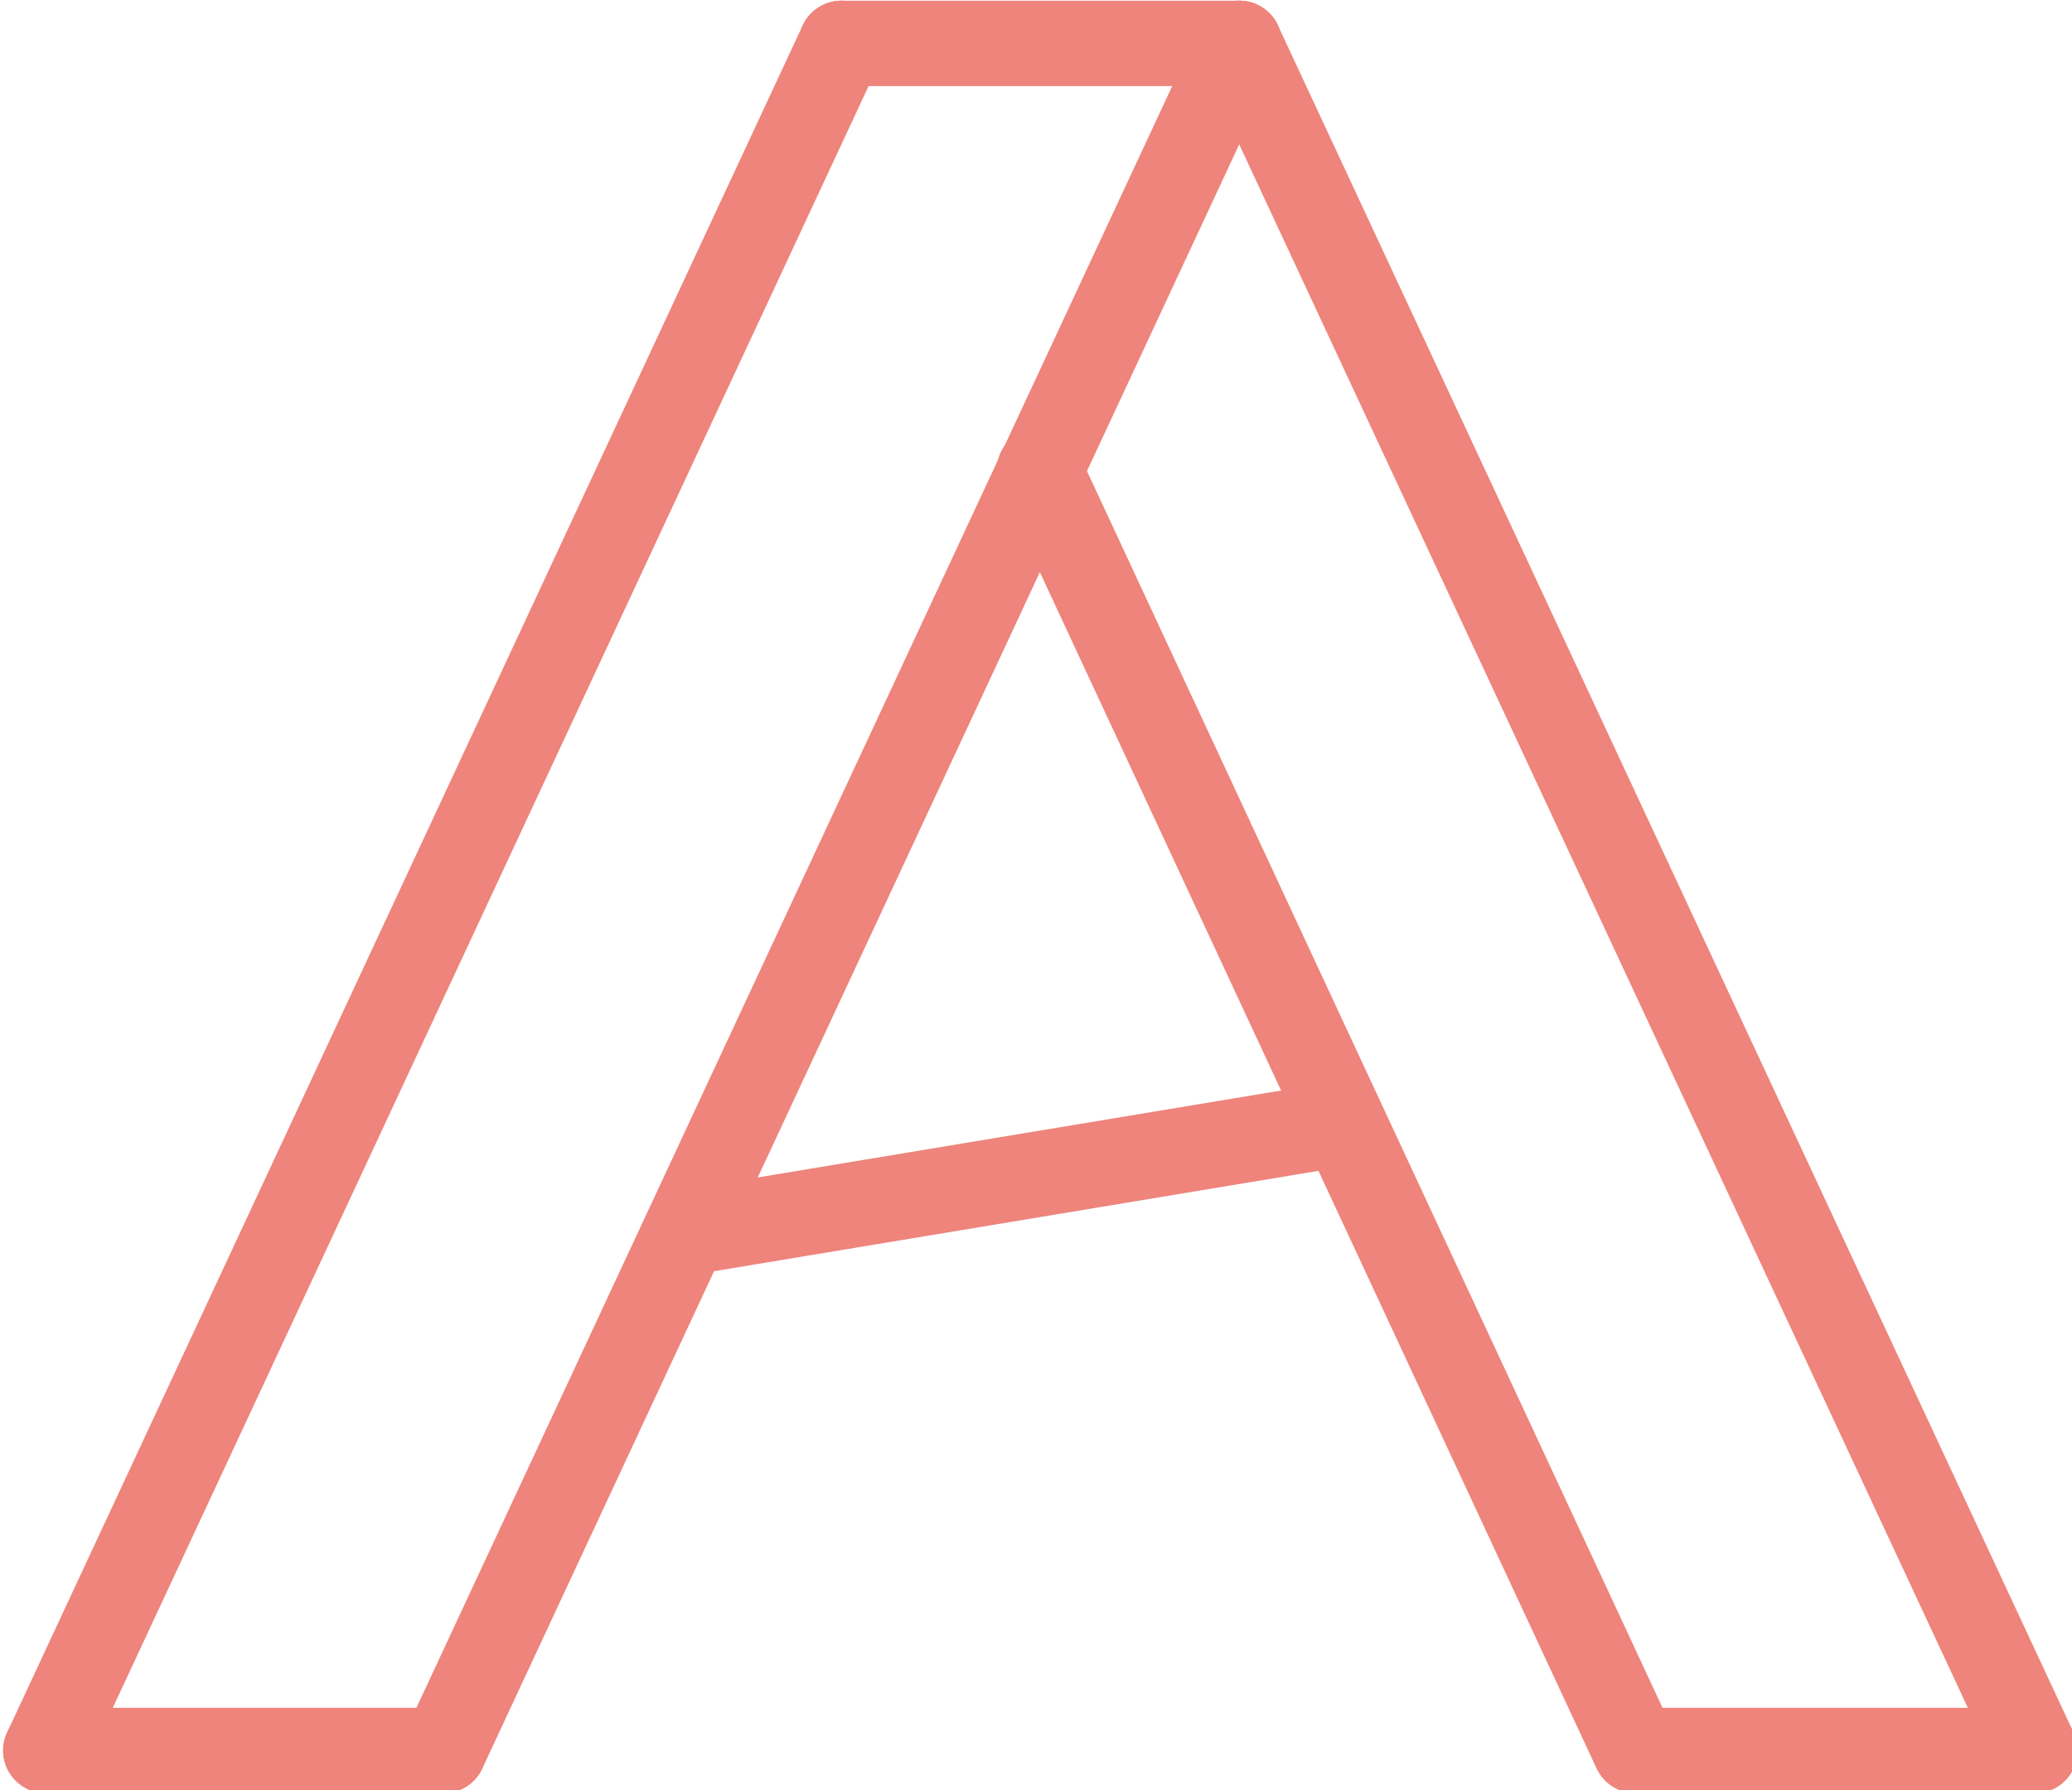 <?xml version="1.0" encoding="UTF-8"?>
<svg width="50mm" height="43.21mm" version="1.1" viewBox="0 0 50 43.21" xmlns="http://www.w3.org/2000/svg">
 <g transform="translate(-71.702 -90.752)">
  <g transform="matrix(.412 0 0 .412 8.115 75.944)" fill="none" stroke="#ee847b" stroke-linecap="round" stroke-width="5">
   <path d="m157.02 138.48 46.6-100"/>
   <path d="m203.62 38.483h23.3"/>
   <path d="m273.52 138.48h-23.3"/>
   <path d="m215.22 63.483 34.9 75"/>
   <path d="m226.92 38.483 46.6 100"/>
   <path d="m157.02 138.48h23.3"/>
   <path d="m195.52 107.98 36.074-5.992"/>
   <path d="m180.32 138.48 46.6-100"/>
  </g>
 </g>
</svg>
